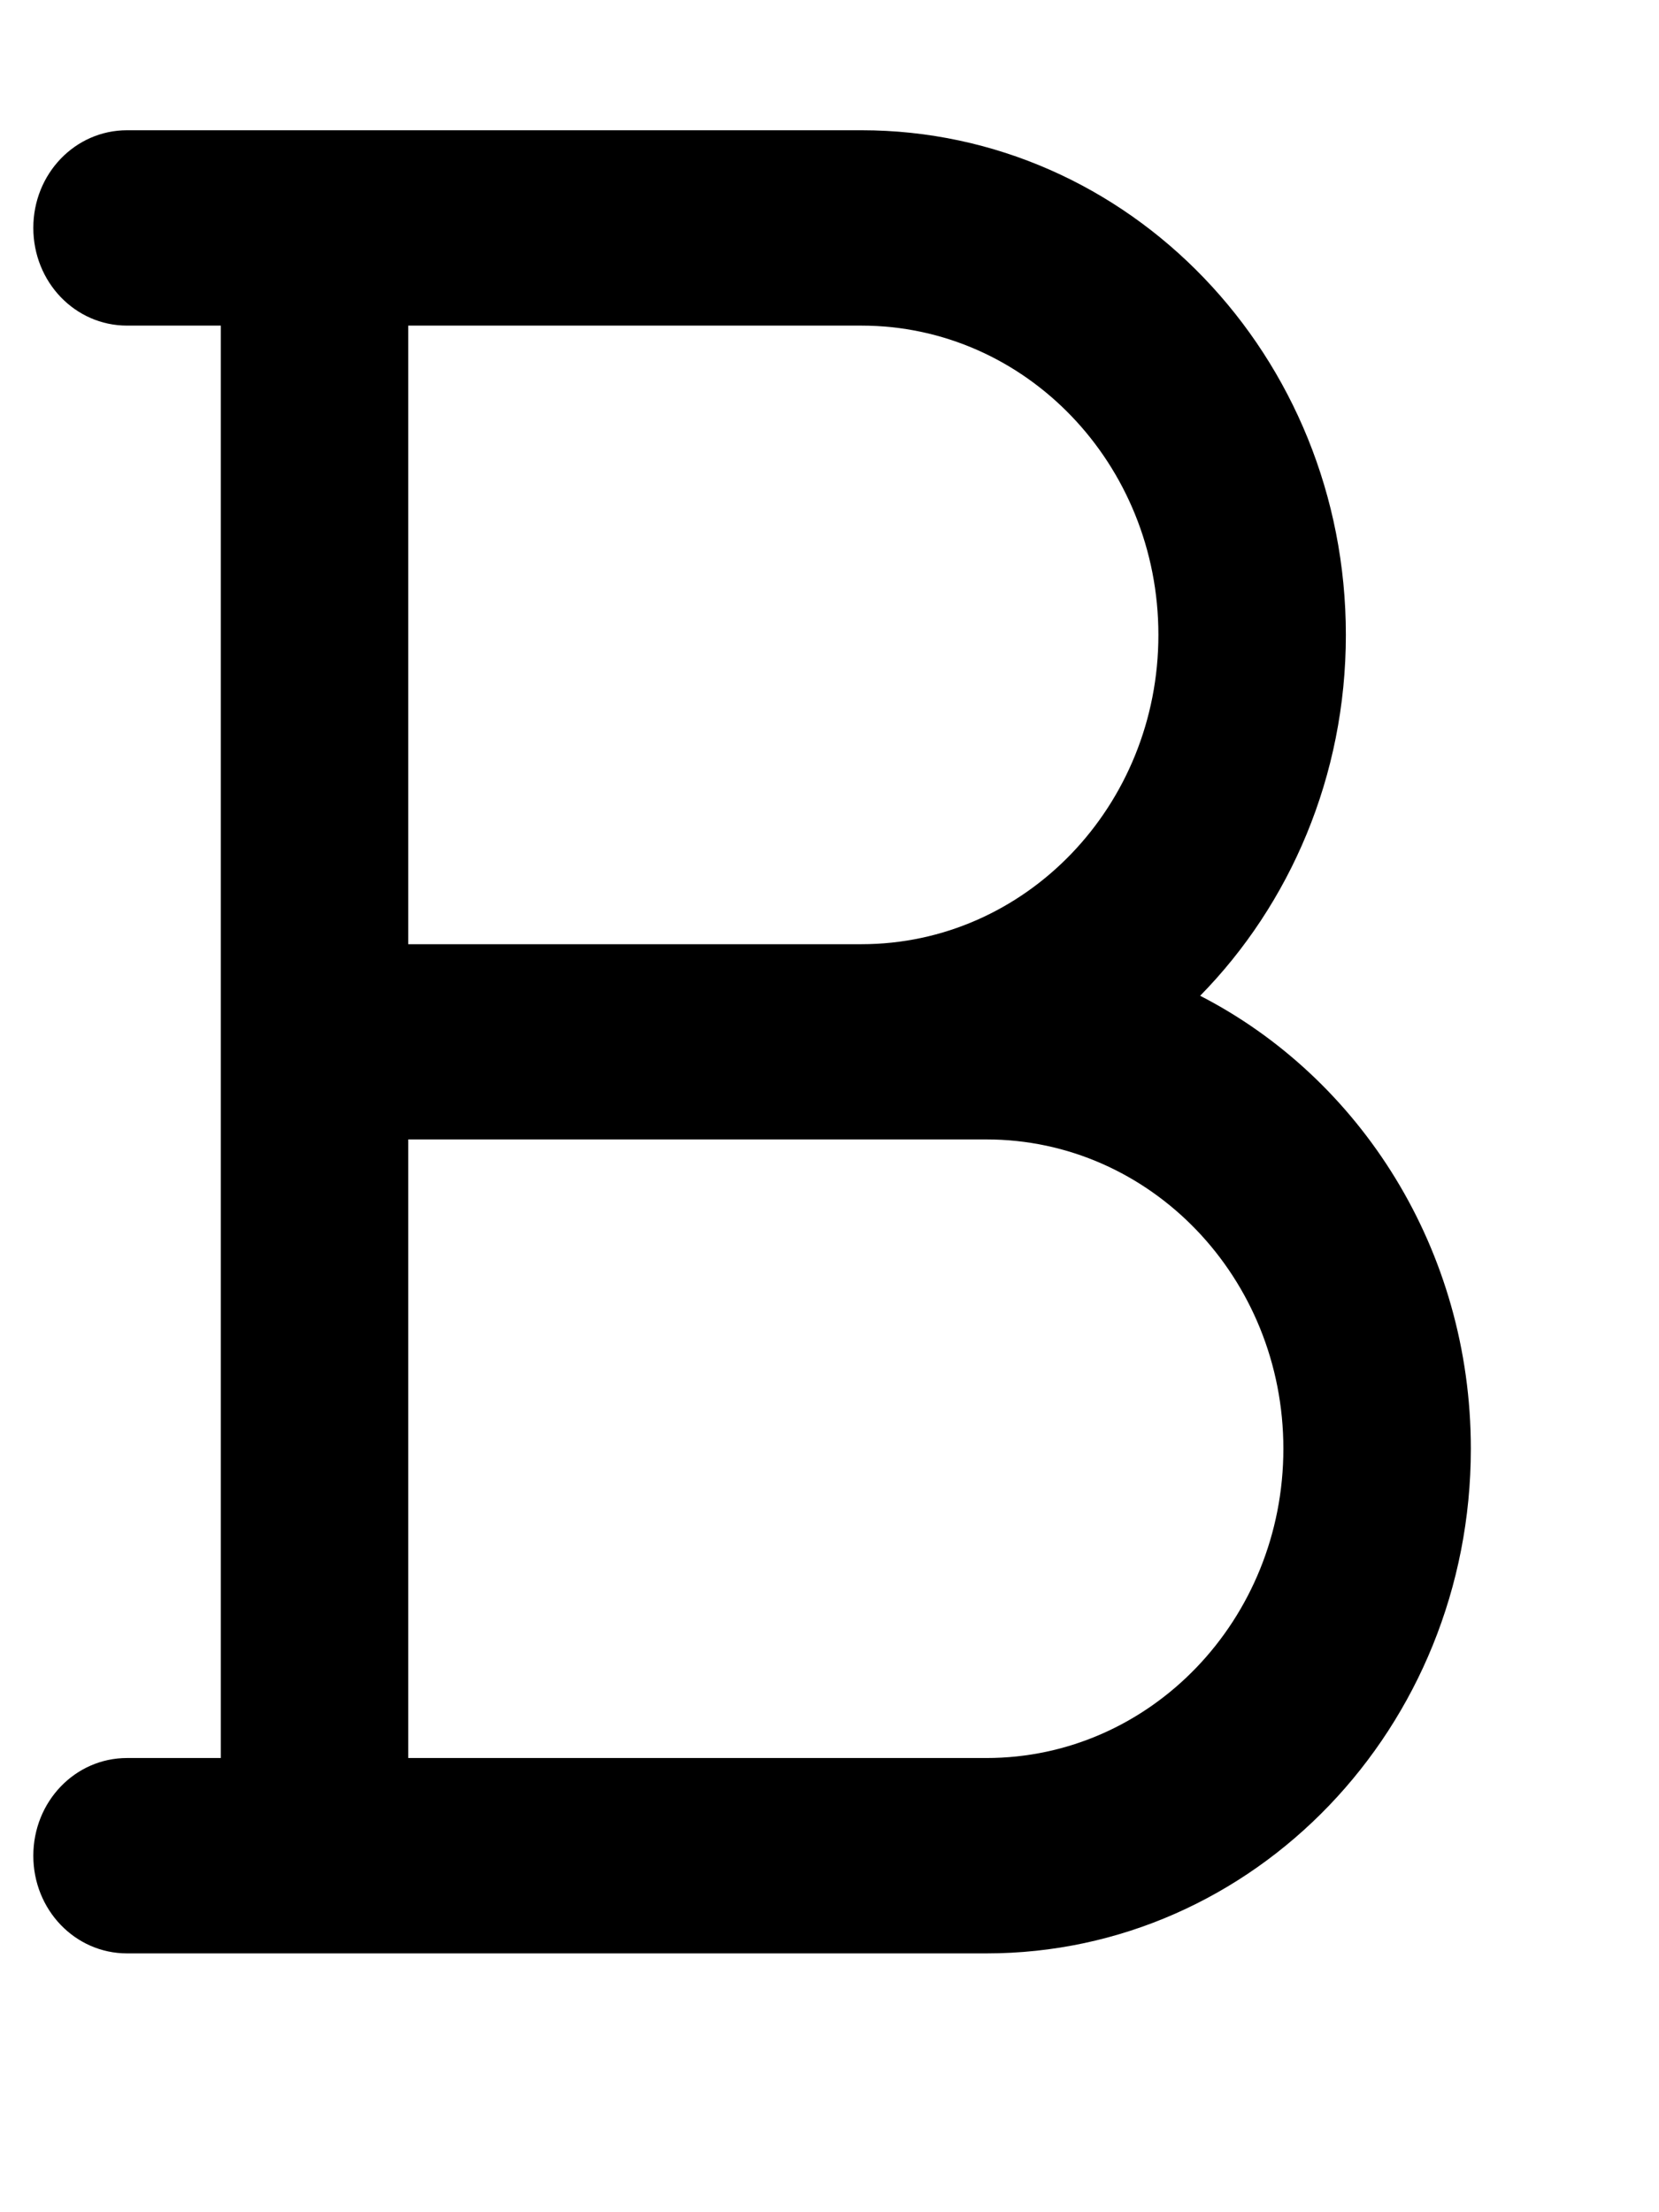 <svg width="12" height="16" viewBox="0 0 12 16" fill="none" xmlns="http://www.w3.org/2000/svg">
<g clip-path="url(#clip0_508_13)">
<path d="M0.241 1.648C0.241 1.257 0.543 0.942 0.919 0.942H2.275H2.727H6.231C8.167 0.942 9.735 2.575 9.735 4.592C9.735 5.613 9.331 6.54 8.681 7.202C9.839 7.797 10.639 9.039 10.639 10.478C10.639 12.495 9.071 14.128 7.135 14.128H2.727H2.275H0.919C0.543 14.128 0.241 13.813 0.241 13.422C0.241 13.03 0.543 12.715 0.919 12.715H1.597V7.535V2.355H0.919C0.543 2.355 0.241 2.04 0.241 1.648ZM6.231 6.829C7.418 6.829 8.379 5.828 8.379 4.592C8.379 3.355 7.418 2.355 6.231 2.355H2.953V6.829H6.231ZM2.953 8.241V12.715H7.135C8.322 12.715 9.283 11.715 9.283 10.478C9.283 9.242 8.322 8.241 7.135 8.241H6.231H2.953Z" fill="black"/>
</g>
<defs>
<clipPath id="clip0_508_13">
<rect width="10.851" height="15.07" fill="white" transform="translate(0.241)"/>
</clipPath>
</defs>
</svg>
